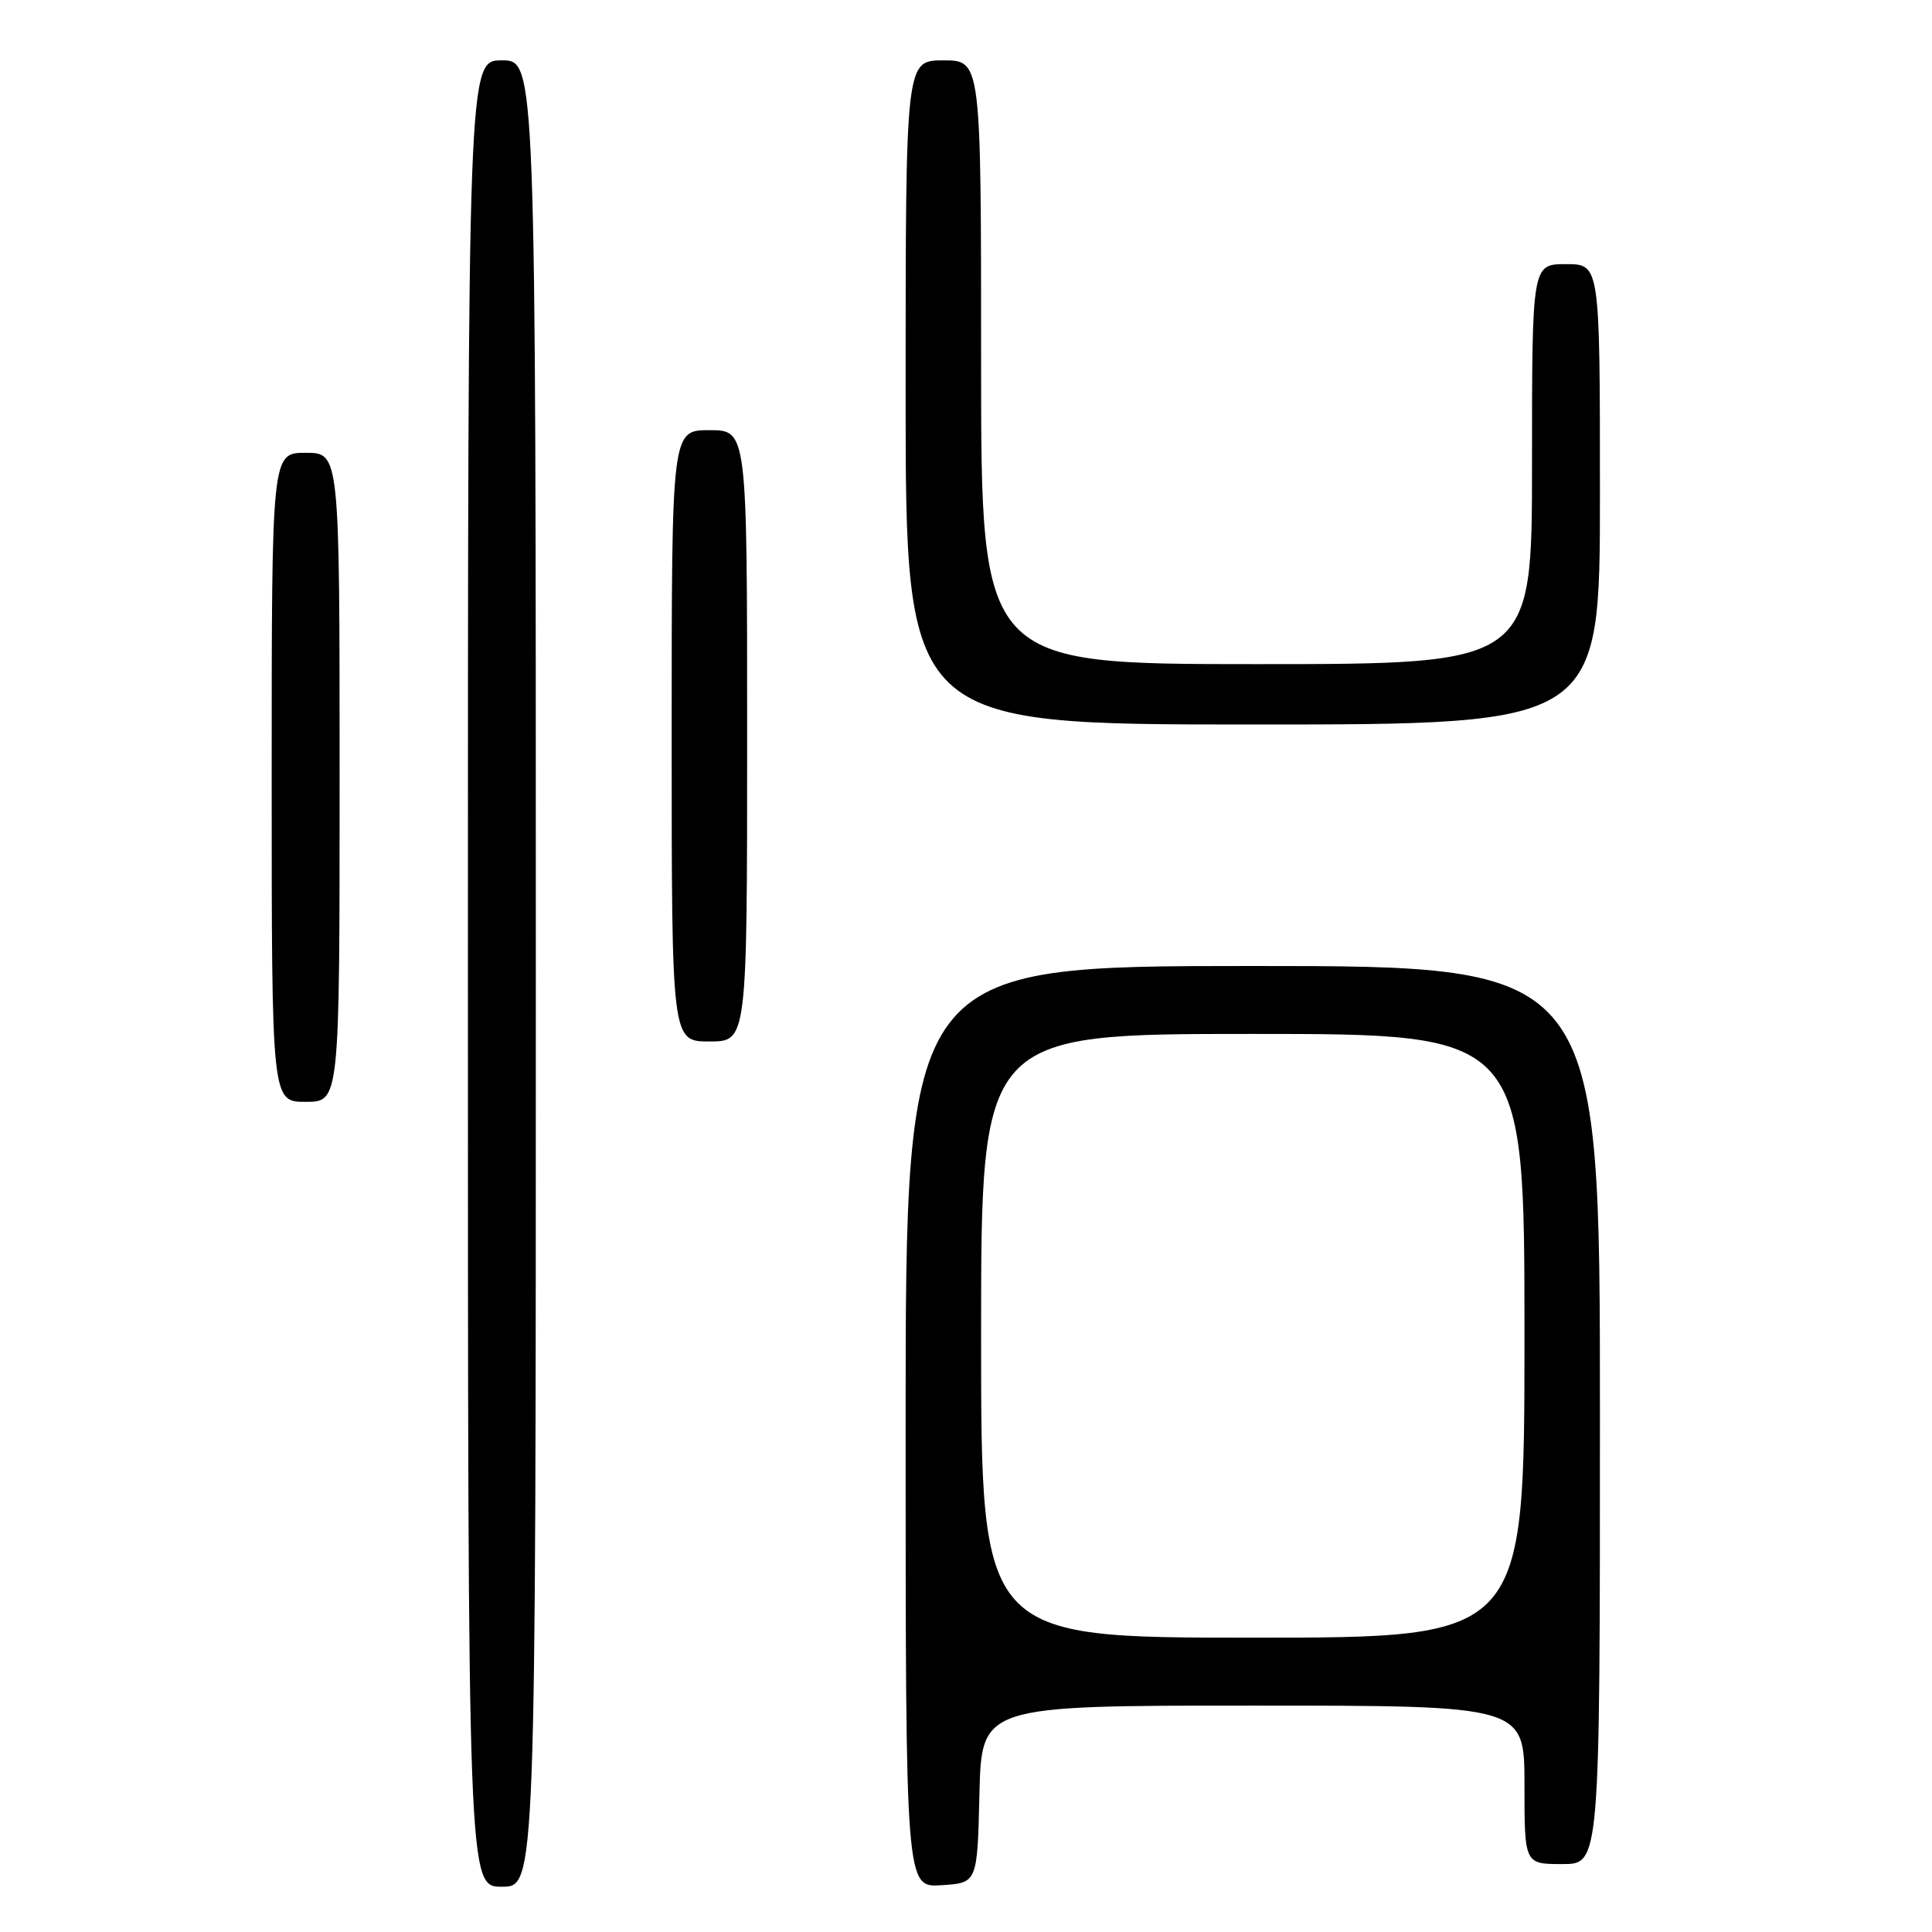 <?xml version="1.0" encoding="UTF-8" standalone="no"?>
<!DOCTYPE svg PUBLIC "-//W3C//DTD SVG 1.1//EN" "http://www.w3.org/Graphics/SVG/1.1/DTD/svg11.dtd" >
<svg xmlns="http://www.w3.org/2000/svg" xmlns:xlink="http://www.w3.org/1999/xlink" version="1.1" viewBox="0 0 256 256">
 <g >
 <path fill="currentColor"
d=" M 71.00 129.00 C 71.00 8.00 71.00 8.00 66.50 8.00 C 62.00 8.00 62.00 8.00 62.00 129.00 C 62.00 250.00 62.00 250.00 66.50 250.00 C 71.00 250.00 71.00 250.00 71.00 129.00 Z  M 129.78 237.75 C 130.06 226.00 130.06 226.00 166.03 226.00 C 202.00 226.00 202.00 226.00 202.00 236.50 C 202.00 247.00 202.00 247.00 207.00 247.00 C 212.00 247.00 212.00 247.00 212.00 187.50 C 212.00 128.00 212.00 128.00 166.00 128.00 C 120.00 128.00 120.00 128.00 120.00 189.05 C 120.00 250.11 120.00 250.11 124.75 249.80 C 129.50 249.50 129.50 249.50 129.78 237.75 Z  M 45.00 103.00 C 45.00 60.00 45.00 60.00 40.50 60.00 C 36.00 60.00 36.00 60.00 36.00 103.00 C 36.00 146.00 36.00 146.00 40.50 146.00 C 45.00 146.00 45.00 146.00 45.00 103.00 Z  M 99.00 97.50 C 99.00 57.00 99.00 57.00 94.00 57.00 C 89.00 57.00 89.00 57.00 89.00 97.50 C 89.00 138.00 89.00 138.00 94.00 138.00 C 99.00 138.00 99.00 138.00 99.00 97.50 Z  M 212.00 65.50 C 212.00 35.00 212.00 35.00 207.50 35.00 C 203.00 35.00 203.00 35.00 203.00 61.50 C 203.00 88.00 203.00 88.00 166.50 88.00 C 130.00 88.00 130.00 88.00 130.00 48.00 C 130.00 8.00 130.00 8.00 125.00 8.00 C 120.00 8.00 120.00 8.00 120.00 52.00 C 120.00 96.00 120.00 96.00 166.00 96.00 C 212.00 96.00 212.00 96.00 212.00 65.50 Z  M 130.00 177.00 C 130.00 137.00 130.00 137.00 166.00 137.00 C 202.00 137.00 202.00 137.00 202.00 177.00 C 202.00 217.00 202.00 217.00 166.00 217.00 C 130.00 217.00 130.00 217.00 130.00 177.00 Z "/>
</g>
</svg>